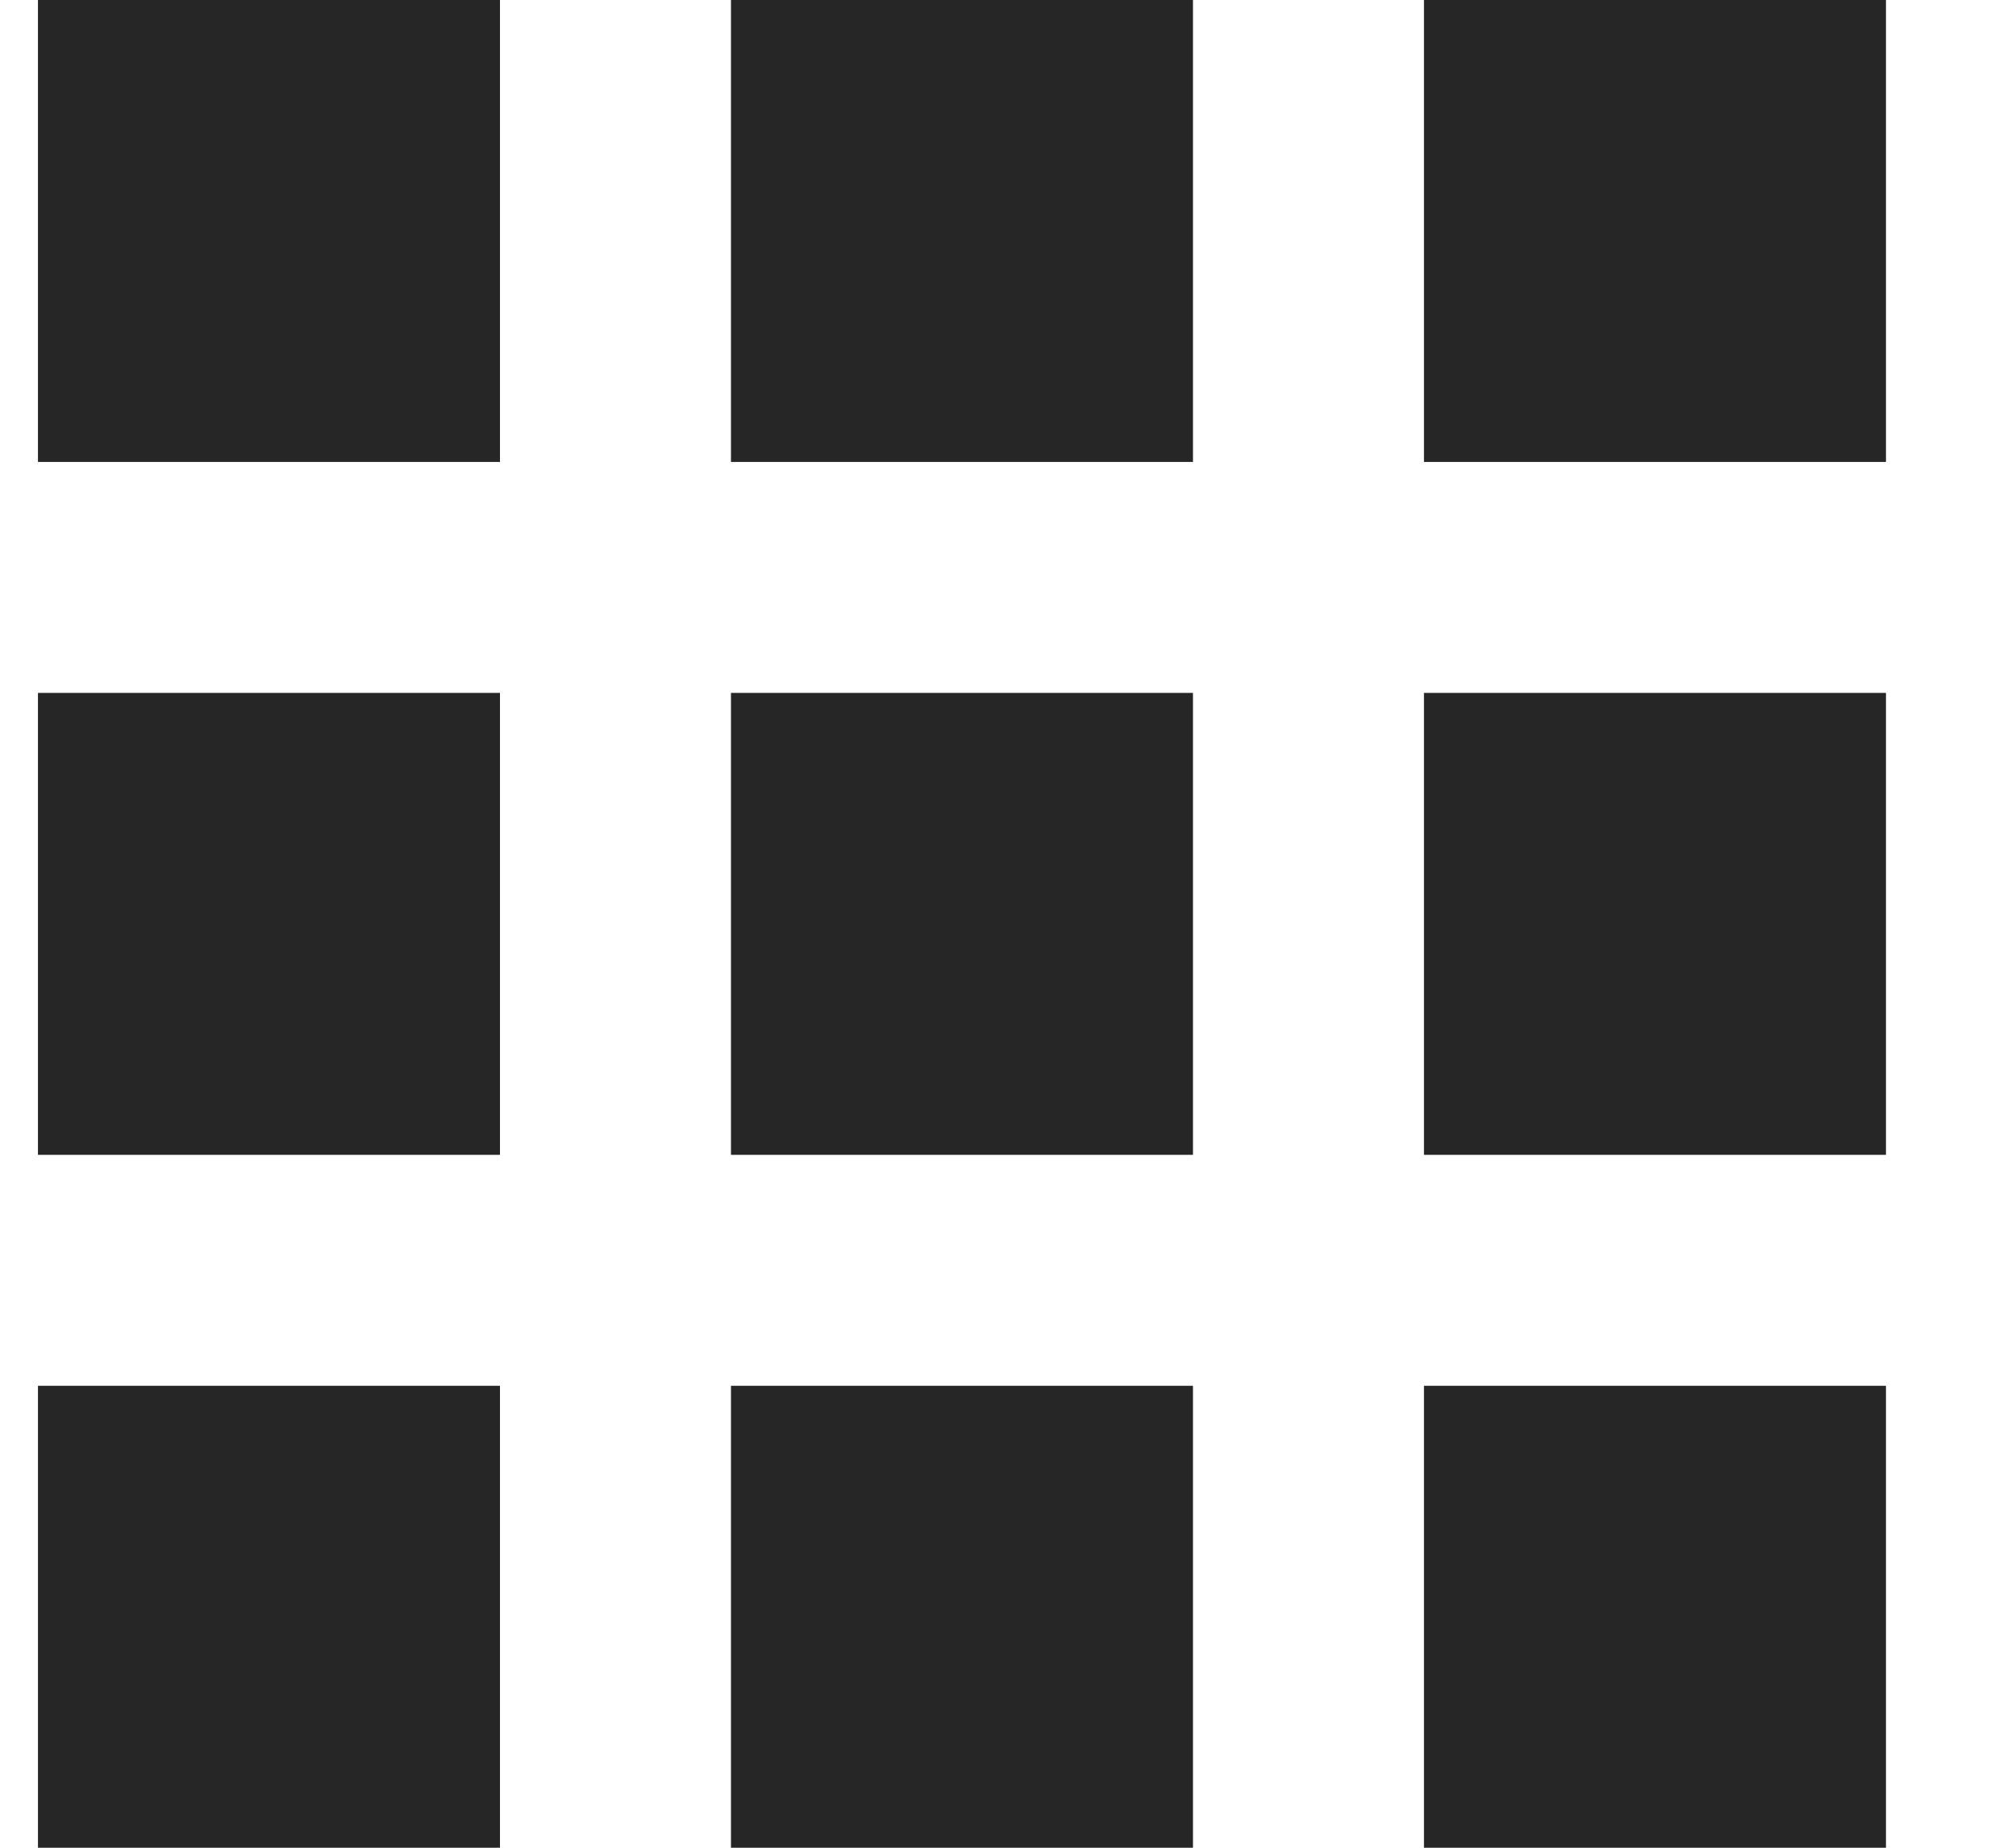 <svg width="12" height="11" viewBox="0 0 12 11" fill="none" xmlns="http://www.w3.org/2000/svg">
<path d="M0.226 2.75H2.976V7.62939e-06H0.226V2.75Z" fill="#262626"/>
<path d="M4.351 11H7.101V8.25H4.351V11Z" fill="#262626"/>
<path d="M2.976 11H0.226V8.25H2.976V11Z" fill="#262626"/>
<path d="M0.226 6.875H2.976V4.125H0.226V6.875Z" fill="#262626"/>
<path d="M7.101 6.875H4.351V4.125H7.101V6.875Z" fill="#262626"/>
<path d="M8.476 7.62939e-06V2.75H11.226V7.62939e-06H8.476Z" fill="#262626"/>
<path d="M7.101 2.75H4.351V7.62939e-06H7.101V2.75Z" fill="#262626"/>
<path d="M8.476 6.875H11.226V4.125H8.476V6.875Z" fill="#262626"/>
<path d="M11.226 11H8.476V8.25H11.226V11Z" fill="#262626"/>
</svg>
